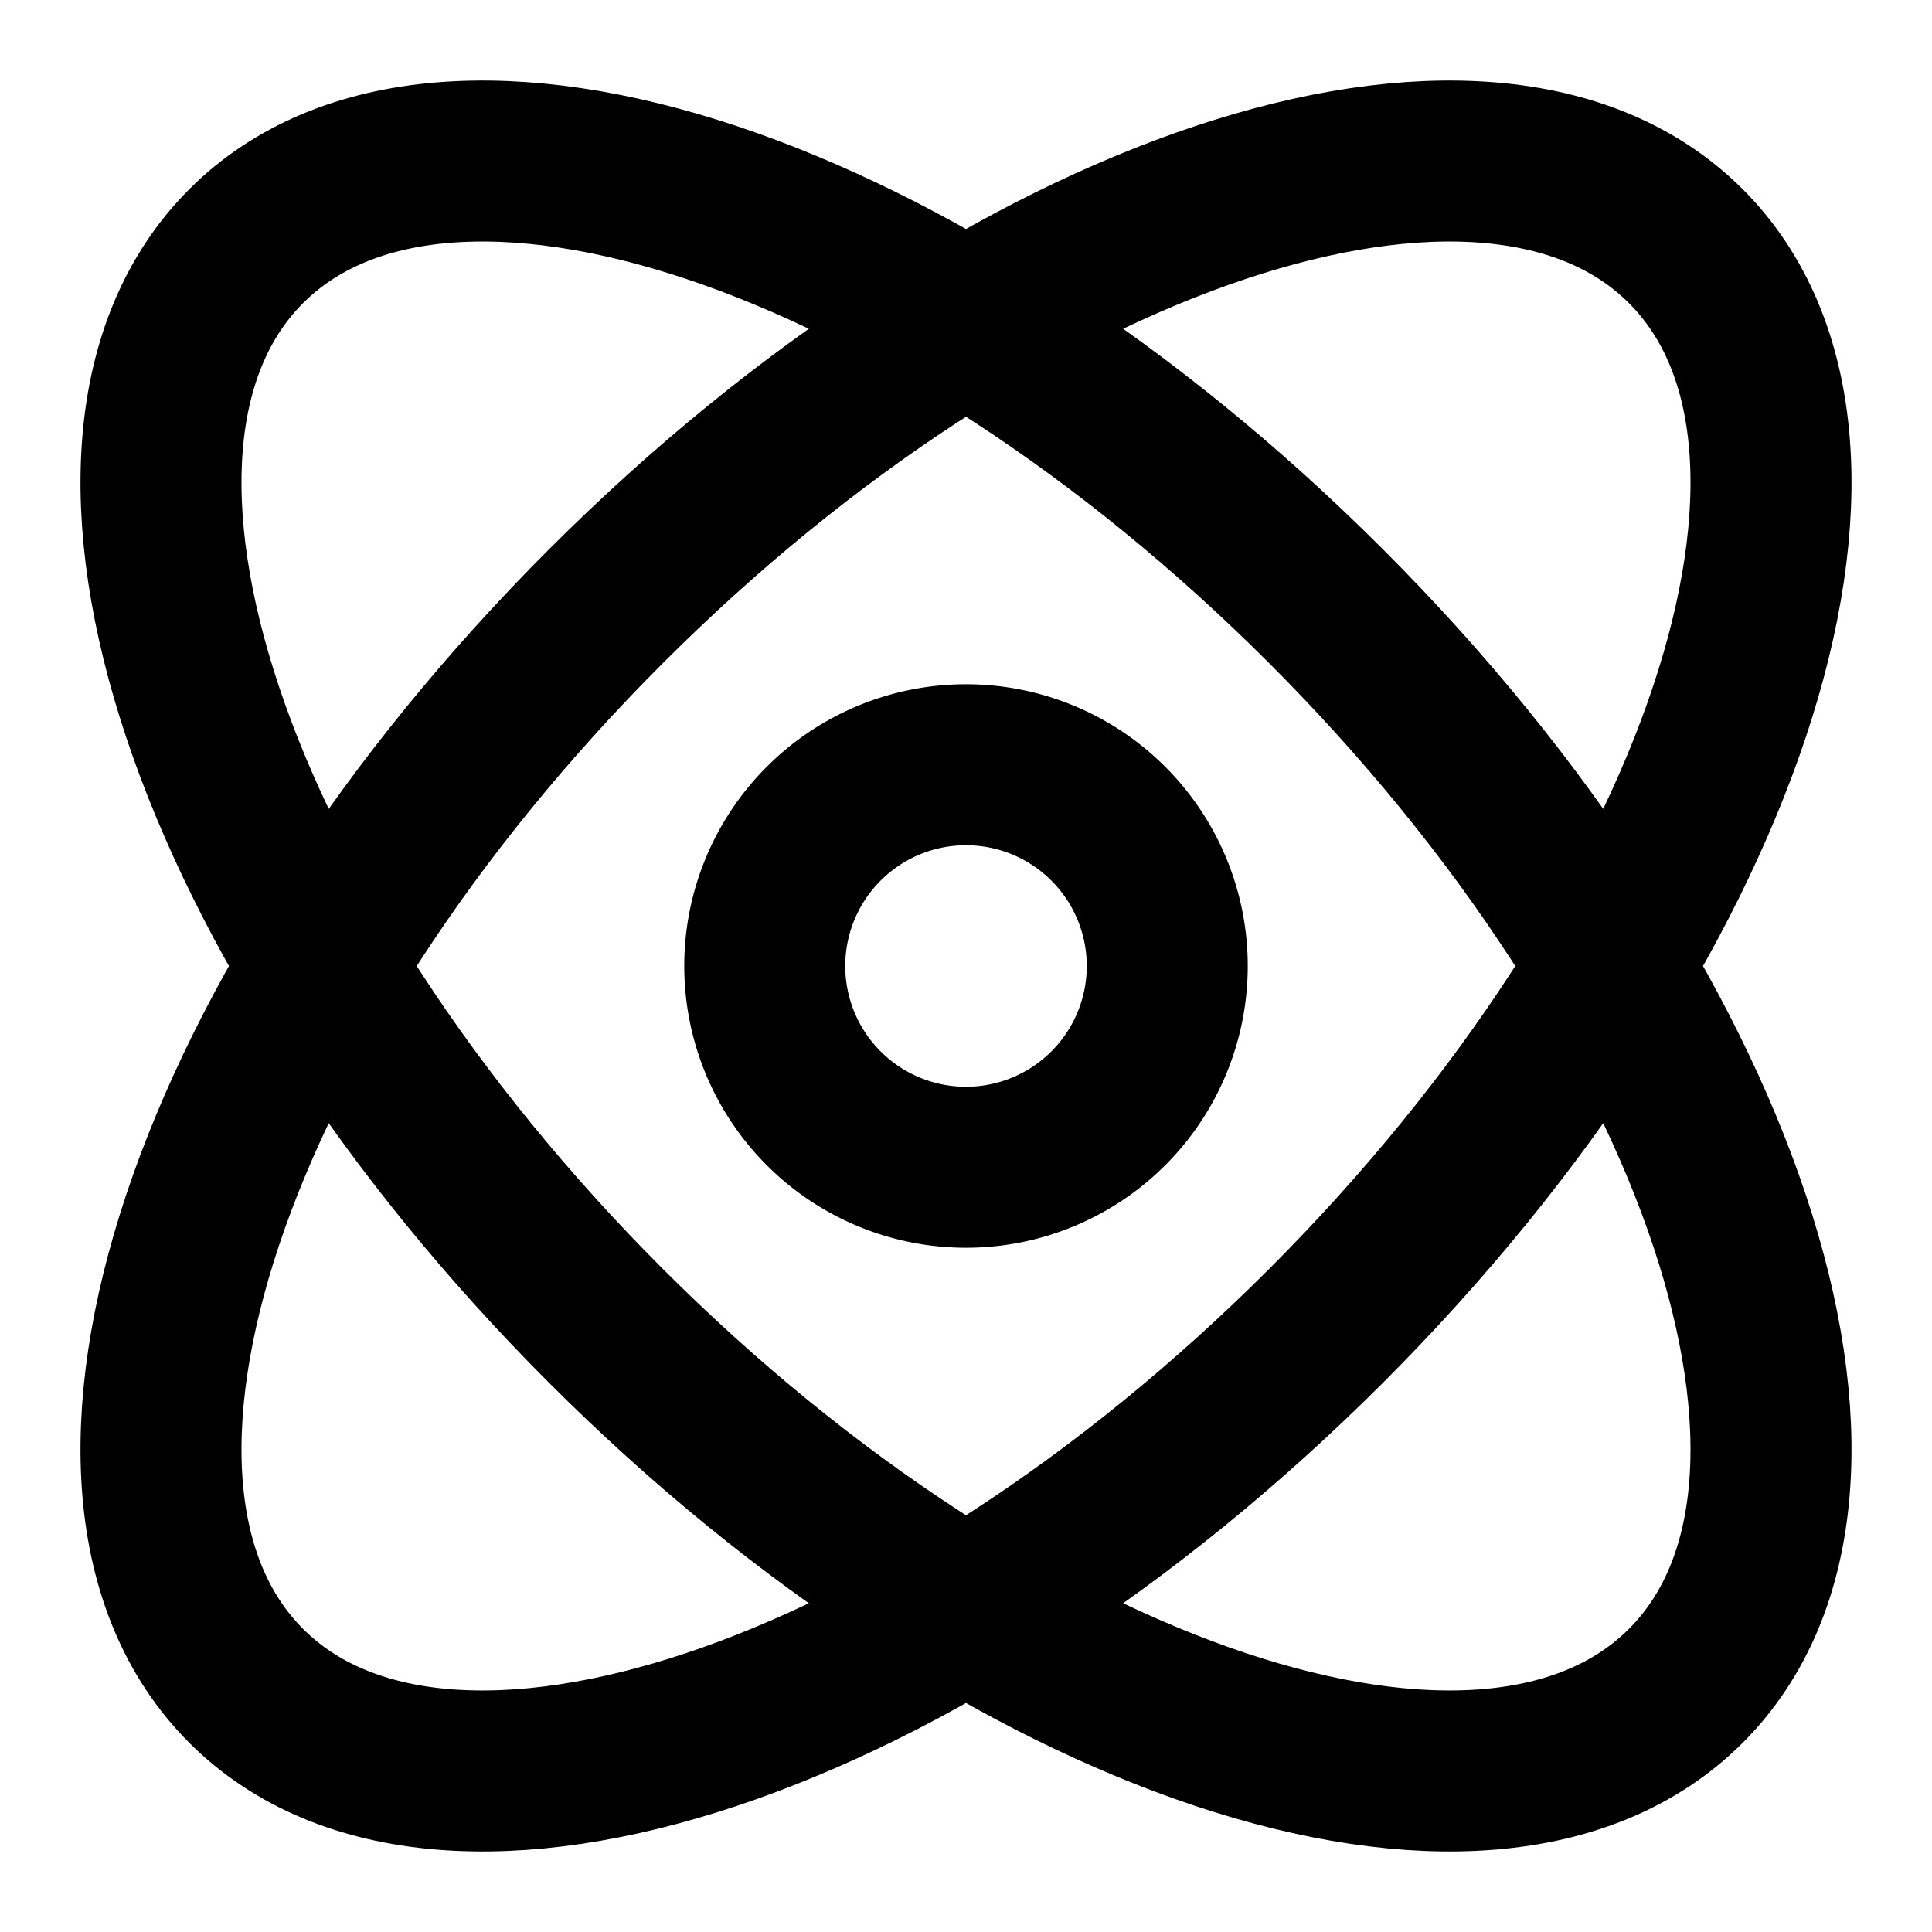 <svg
  xmlns="http://www.w3.org/2000/svg"
  width="24"
  height="24"
  viewBox="0 0 24 24"
  fill="none"
  stroke="currentColor"
  stroke-width="2"
  stroke-linecap="round"
  stroke-linejoin="round"
>
  <path d="M20.942 3.058c2.47 2.469.468 8.474-4.47 13.413-4.94 4.939-10.945 6.94-13.414 4.471-2.47-2.47-.468-8.474 4.471-13.413S18.473.589 20.942 3.058Zm-17.884 0c-2.47 2.47-.468 8.475 4.47 13.413 4.94 4.939 10.945 6.94 13.414 4.471 2.47-2.469.468-8.474-4.471-13.413S5.527.589 3.058 3.058Z" />
  <path d="M14.5 12a2.5 2.5 0 1 1-5 0 2.5 2.5 0 0 1 5 0Z" />
</svg>
